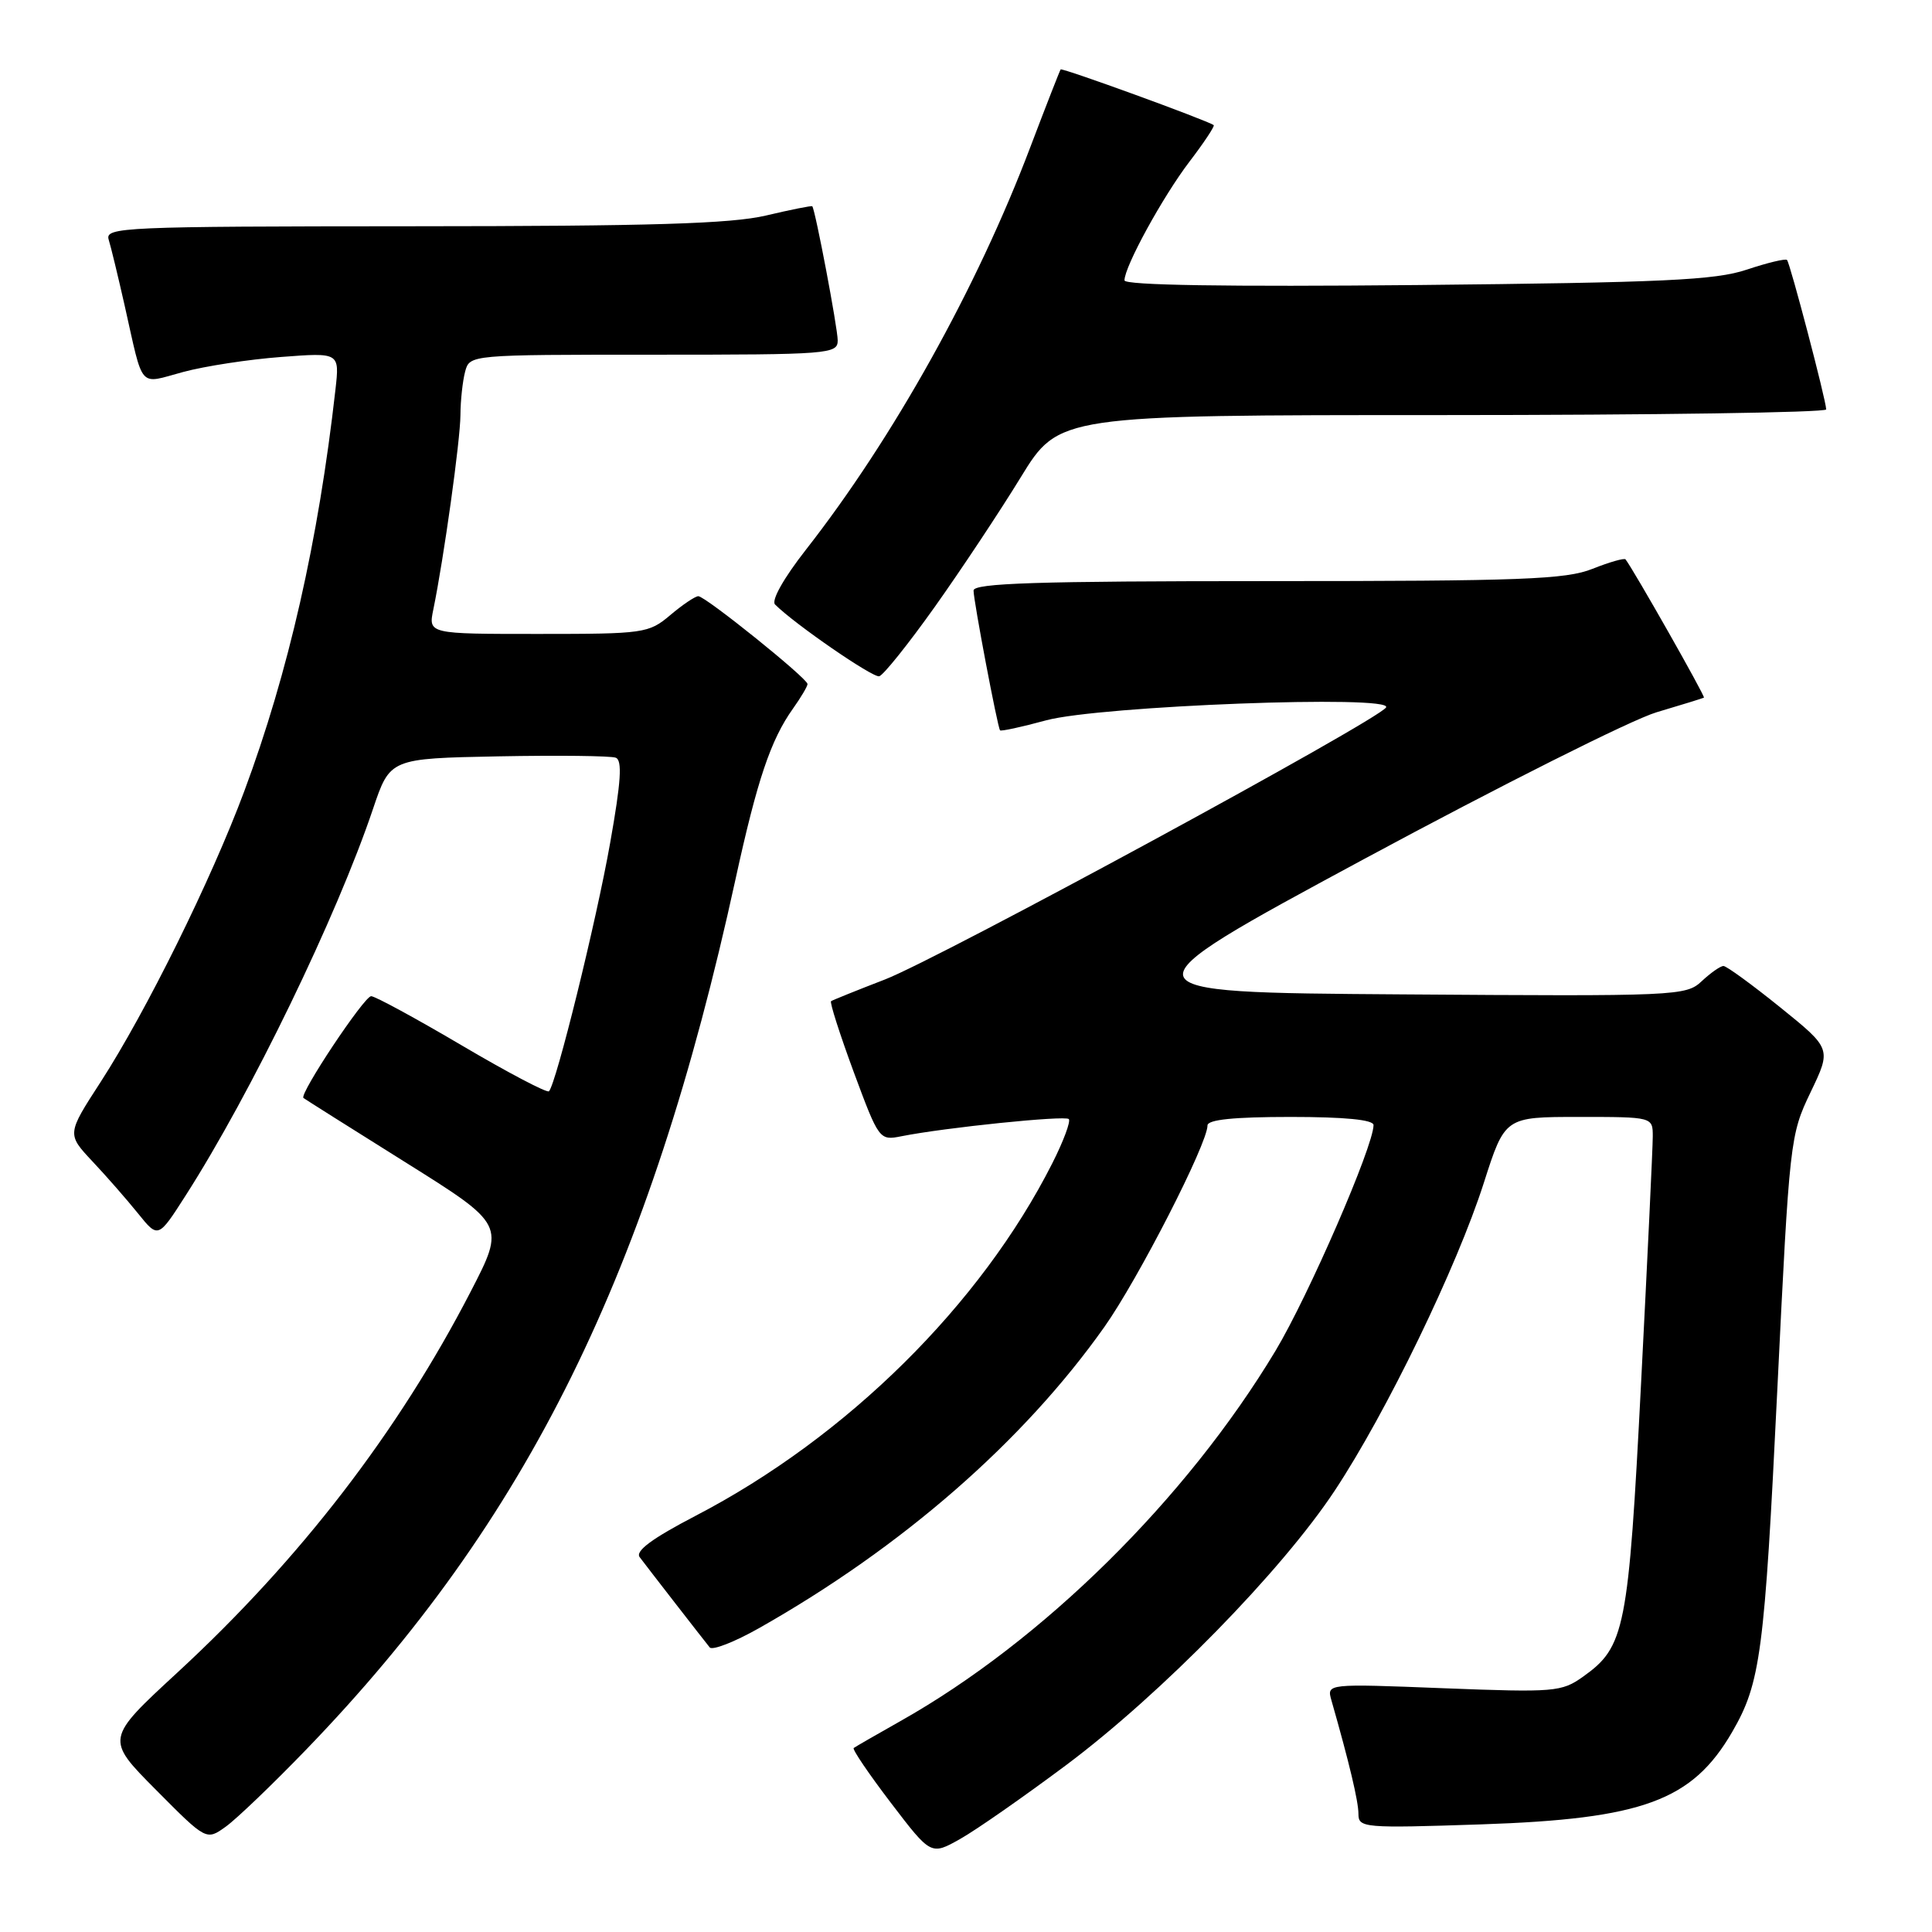 <?xml version="1.0" encoding="UTF-8" standalone="no"?>
<!DOCTYPE svg PUBLIC "-//W3C//DTD SVG 1.1//EN" "http://www.w3.org/Graphics/SVG/1.1/DTD/svg11.dtd" >
<svg xmlns="http://www.w3.org/2000/svg" xmlns:xlink="http://www.w3.org/1999/xlink" version="1.1" viewBox="0 0 256 256">
 <g >
 <path fill="currentColor"
d=" M 141.29 233.87 C 153.89 224.44 169.85 208.13 176.87 197.50 C 183.71 187.16 193.05 167.87 196.61 156.75 C 199.41 148.00 199.41 148.00 209.21 148.00 C 219.00 148.00 219.00 148.00 219.00 150.59 C 219.00 152.02 218.30 166.73 217.45 183.29 C 215.77 215.95 215.33 218.21 209.76 222.17 C 206.92 224.19 206.00 224.27 191.28 223.70 C 175.79 223.09 175.79 223.09 176.42 225.30 C 178.79 233.59 180.00 238.68 180.00 240.35 C 180.00 242.20 180.68 242.26 196.25 241.74 C 217.67 241.02 224.23 238.61 229.52 229.50 C 233.29 222.99 233.80 219.11 235.51 184.00 C 237.12 151.05 237.19 150.40 239.91 144.73 C 242.68 138.96 242.68 138.96 235.89 133.48 C 232.16 130.47 228.77 128.00 228.37 128.00 C 227.96 128.00 226.67 128.91 225.49 130.01 C 223.41 131.97 222.23 132.02 185.66 131.76 C 147.98 131.50 147.98 131.50 180.74 113.83 C 198.76 104.12 216.20 95.36 219.50 94.38 C 222.80 93.40 225.62 92.53 225.78 92.44 C 226.00 92.31 216.40 75.39 215.39 74.12 C 215.22 73.92 213.26 74.48 211.02 75.37 C 207.51 76.78 201.63 77.00 167.98 77.00 C 137.46 77.00 129.00 77.27 129.00 78.25 C 129.00 79.60 132.17 96.32 132.51 96.77 C 132.62 96.93 135.37 96.33 138.61 95.45 C 145.73 93.52 184.71 92.04 183.66 93.74 C 182.60 95.45 124.54 126.97 117.25 129.79 C 113.54 131.22 110.33 132.52 110.12 132.66 C 109.92 132.80 111.27 137.02 113.12 142.04 C 116.46 151.05 116.53 151.14 119.44 150.56 C 125.21 149.41 141.11 147.78 141.62 148.28 C 141.90 148.57 140.92 151.21 139.43 154.15 C 129.95 172.89 112.20 190.44 92.19 200.84 C 86.41 203.85 84.15 205.52 84.76 206.33 C 85.84 207.77 93.16 217.20 94.04 218.29 C 94.39 218.72 97.34 217.57 100.59 215.73 C 119.54 205.01 135.59 191.01 146.32 175.85 C 150.79 169.54 160.00 151.56 160.00 149.13 C 160.00 148.36 163.47 148.00 171.00 148.00 C 178.18 148.00 182.00 148.37 182.00 149.08 C 182.00 151.87 173.39 171.69 169.01 178.99 C 157.20 198.64 138.14 217.45 119.30 228.06 C 116.11 229.86 113.33 231.46 113.12 231.62 C 112.91 231.79 115.13 235.06 118.05 238.89 C 123.36 245.85 123.36 245.85 127.23 243.67 C 129.35 242.48 135.68 238.06 141.29 233.87 Z  M 40.56 231.84 C 69.90 201.47 86.07 168.69 97.46 116.50 C 100.33 103.37 102.12 98.04 105.07 93.90 C 106.13 92.41 107.00 90.94 107.00 90.64 C 107.00 89.89 93.47 79.00 92.53 79.00 C 92.12 79.00 90.45 80.12 88.82 81.50 C 85.95 83.92 85.36 84.00 71.30 84.00 C 56.75 84.00 56.75 84.00 57.42 80.75 C 58.81 73.98 60.99 58.36 61.01 55.00 C 61.02 53.08 61.30 50.49 61.63 49.25 C 62.23 47.00 62.23 47.00 86.62 47.00 C 109.87 47.00 111.00 46.91 111.00 45.11 C 111.00 43.46 108.03 27.80 107.63 27.33 C 107.55 27.23 104.79 27.78 101.49 28.56 C 96.86 29.65 86.25 29.97 54.68 29.98 C 16.27 30.00 13.90 30.10 14.40 31.75 C 14.70 32.71 15.65 36.65 16.52 40.50 C 19.06 51.78 18.28 50.90 24.27 49.29 C 27.15 48.51 32.99 47.62 37.25 47.30 C 45.00 46.71 45.00 46.71 44.45 51.61 C 42.19 71.67 38.22 89.12 32.36 104.86 C 27.98 116.61 19.37 134.03 13.34 143.36 C 8.86 150.27 8.86 150.27 12.25 153.89 C 14.12 155.87 16.84 158.99 18.30 160.80 C 20.96 164.10 20.96 164.10 24.60 158.41 C 33.28 144.85 44.63 121.42 49.43 107.17 C 51.68 100.50 51.68 100.50 66.05 100.22 C 73.94 100.07 80.94 100.15 81.59 100.40 C 82.48 100.74 82.29 103.58 80.85 111.68 C 79.01 122.10 73.69 143.64 72.74 144.60 C 72.48 144.85 67.29 142.12 61.20 138.53 C 55.11 134.94 49.70 132.00 49.18 132.00 C 48.26 132.00 39.61 145.00 40.21 145.49 C 40.37 145.62 46.45 149.46 53.72 154.01 C 66.94 162.29 66.94 162.29 62.37 171.14 C 52.78 189.71 39.78 206.60 23.53 221.60 C 13.97 230.42 13.97 230.42 20.66 237.16 C 27.34 243.89 27.34 243.89 29.92 242.04 C 31.34 241.02 36.13 236.43 40.56 231.84 Z  M 123.85 80.43 C 127.34 75.52 132.47 67.79 135.25 63.25 C 140.31 55.00 140.31 55.00 191.15 55.00 C 219.12 55.00 241.99 54.66 241.98 54.25 C 241.95 52.98 237.19 34.86 236.79 34.45 C 236.58 34.24 234.18 34.82 231.45 35.73 C 227.27 37.13 220.44 37.44 187.75 37.77 C 162.57 38.01 149.00 37.80 149.00 37.15 C 149.00 35.32 154.06 26.08 157.61 21.42 C 159.55 18.88 160.99 16.70 160.82 16.58 C 159.89 15.92 140.73 8.95 140.54 9.20 C 140.42 9.37 138.61 14.00 136.52 19.50 C 129.46 38.15 118.35 58.06 106.78 72.85 C 103.86 76.58 102.17 79.57 102.70 80.10 C 105.30 82.70 115.64 89.82 116.50 89.61 C 117.05 89.47 120.36 85.34 123.85 80.43 Z "/>
</g>
</svg>